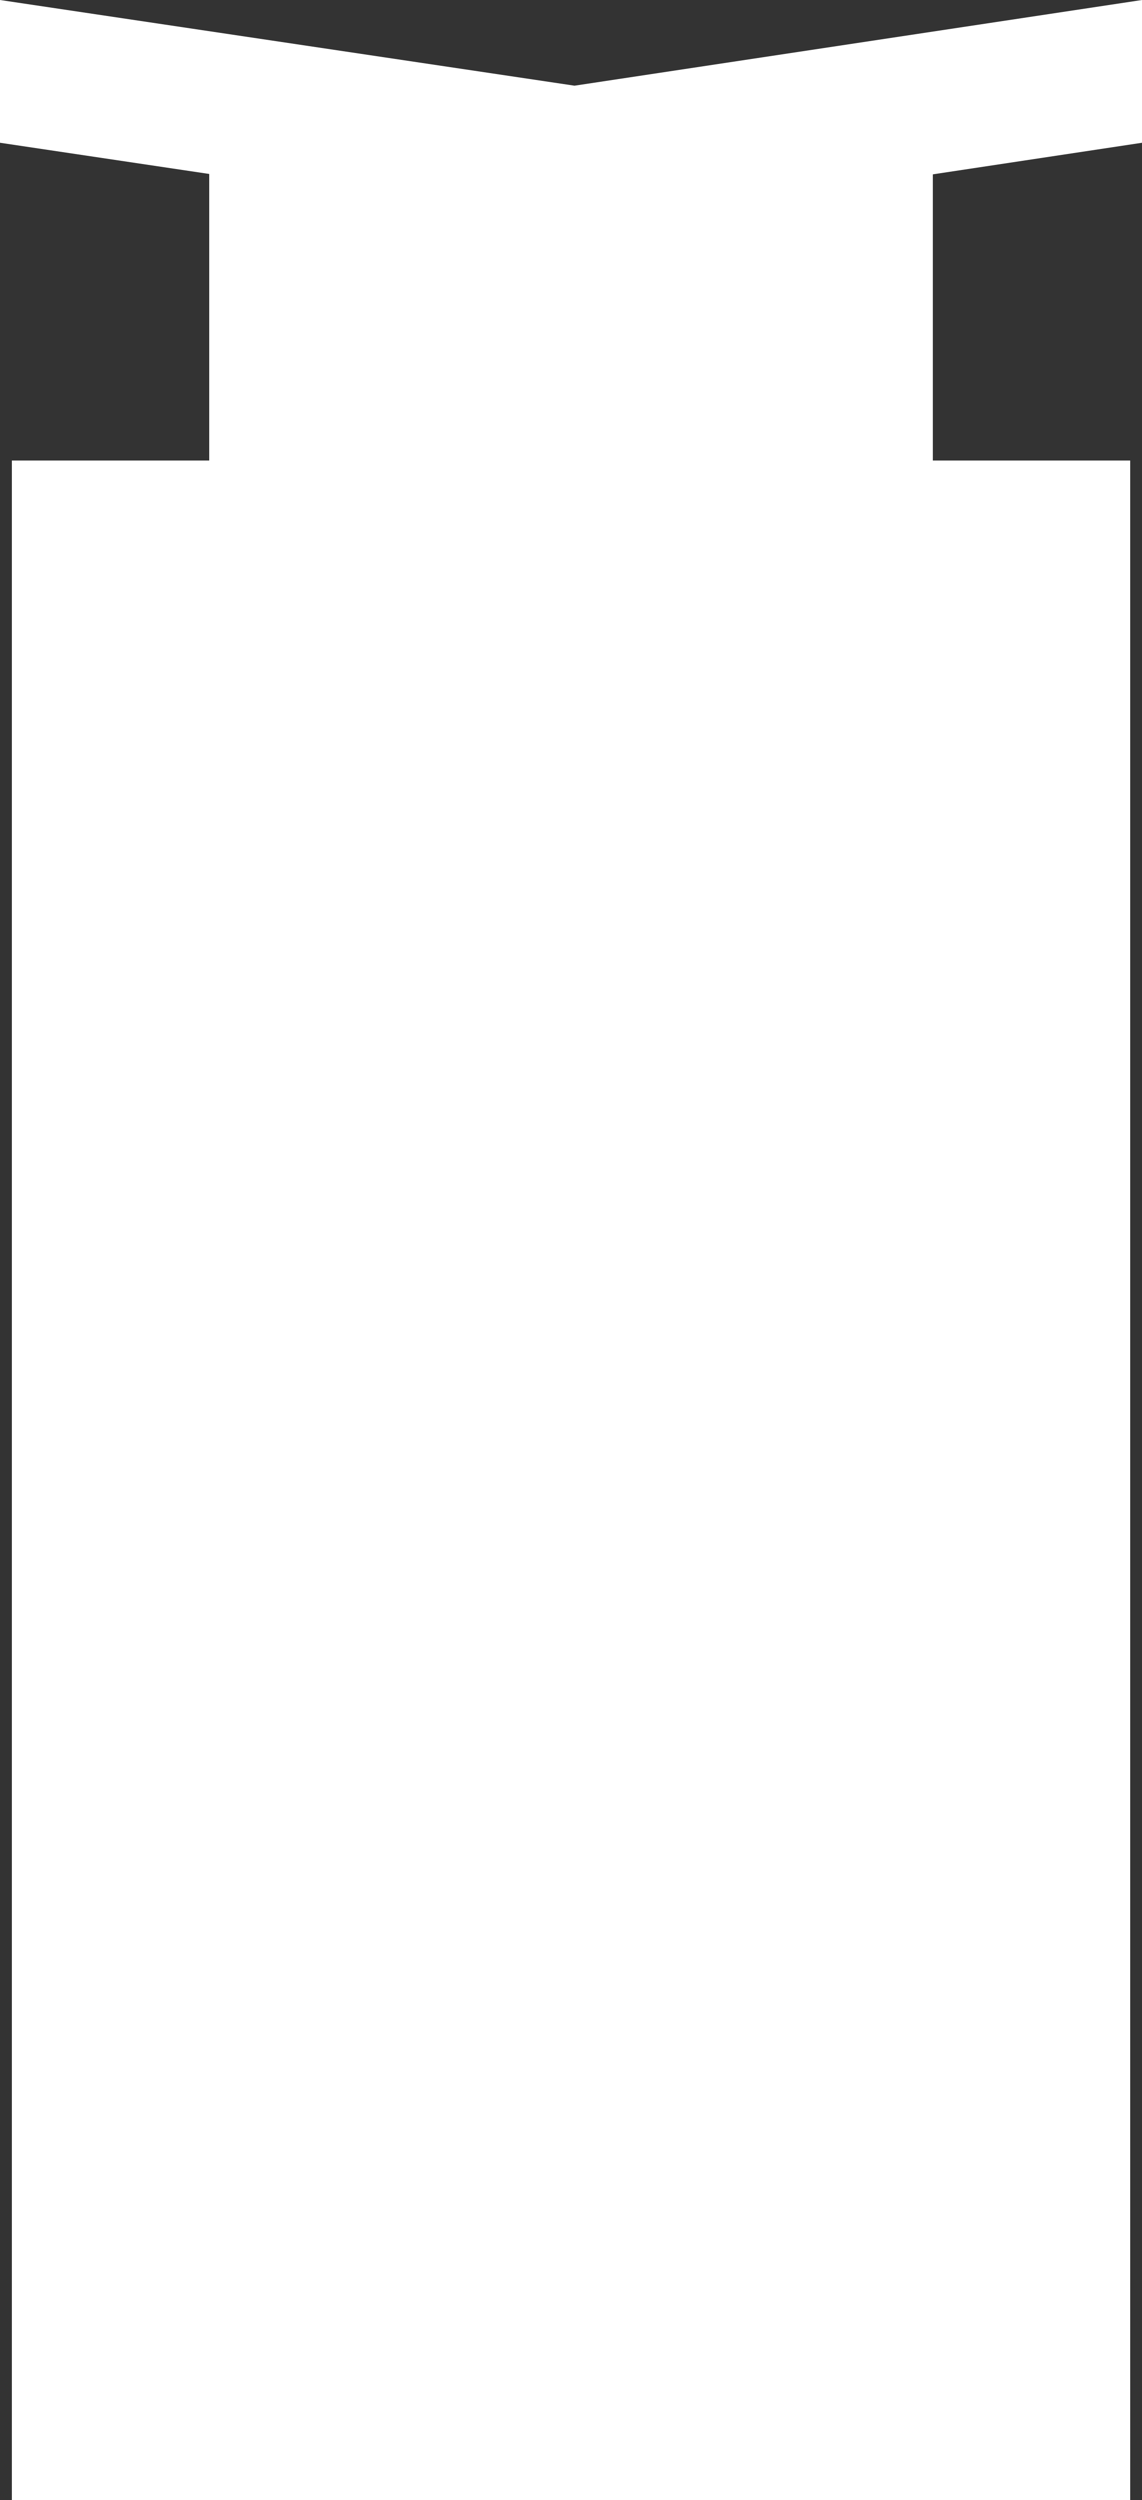 <svg id="Group_22058" data-name="Group 22058" xmlns="http://www.w3.org/2000/svg" width="18.274" height="40" viewBox="0 0 18.274 40">
  <rect x="0" y="0" width="18.274" height="40" fill="#333333" stroke="none"/>
  <rect id="Rectangle_159" data-name="Rectangle 159" width="17.895" height="32.632" transform="translate(0.19 7.368)" fill="#fff"/>
  <rect id="Rectangle_161" data-name="Rectangle 161" width="11.579" height="6.842" transform="translate(3.348 1.579)" fill="#fff"/>
  <path id="Path_324" data-name="Path 324" d="M0,0,9.193,1.371,18.274,0V2.284L9.193,3.655,0,2.284Z" transform="translate(0)" fill="#fff"/>
</svg>
